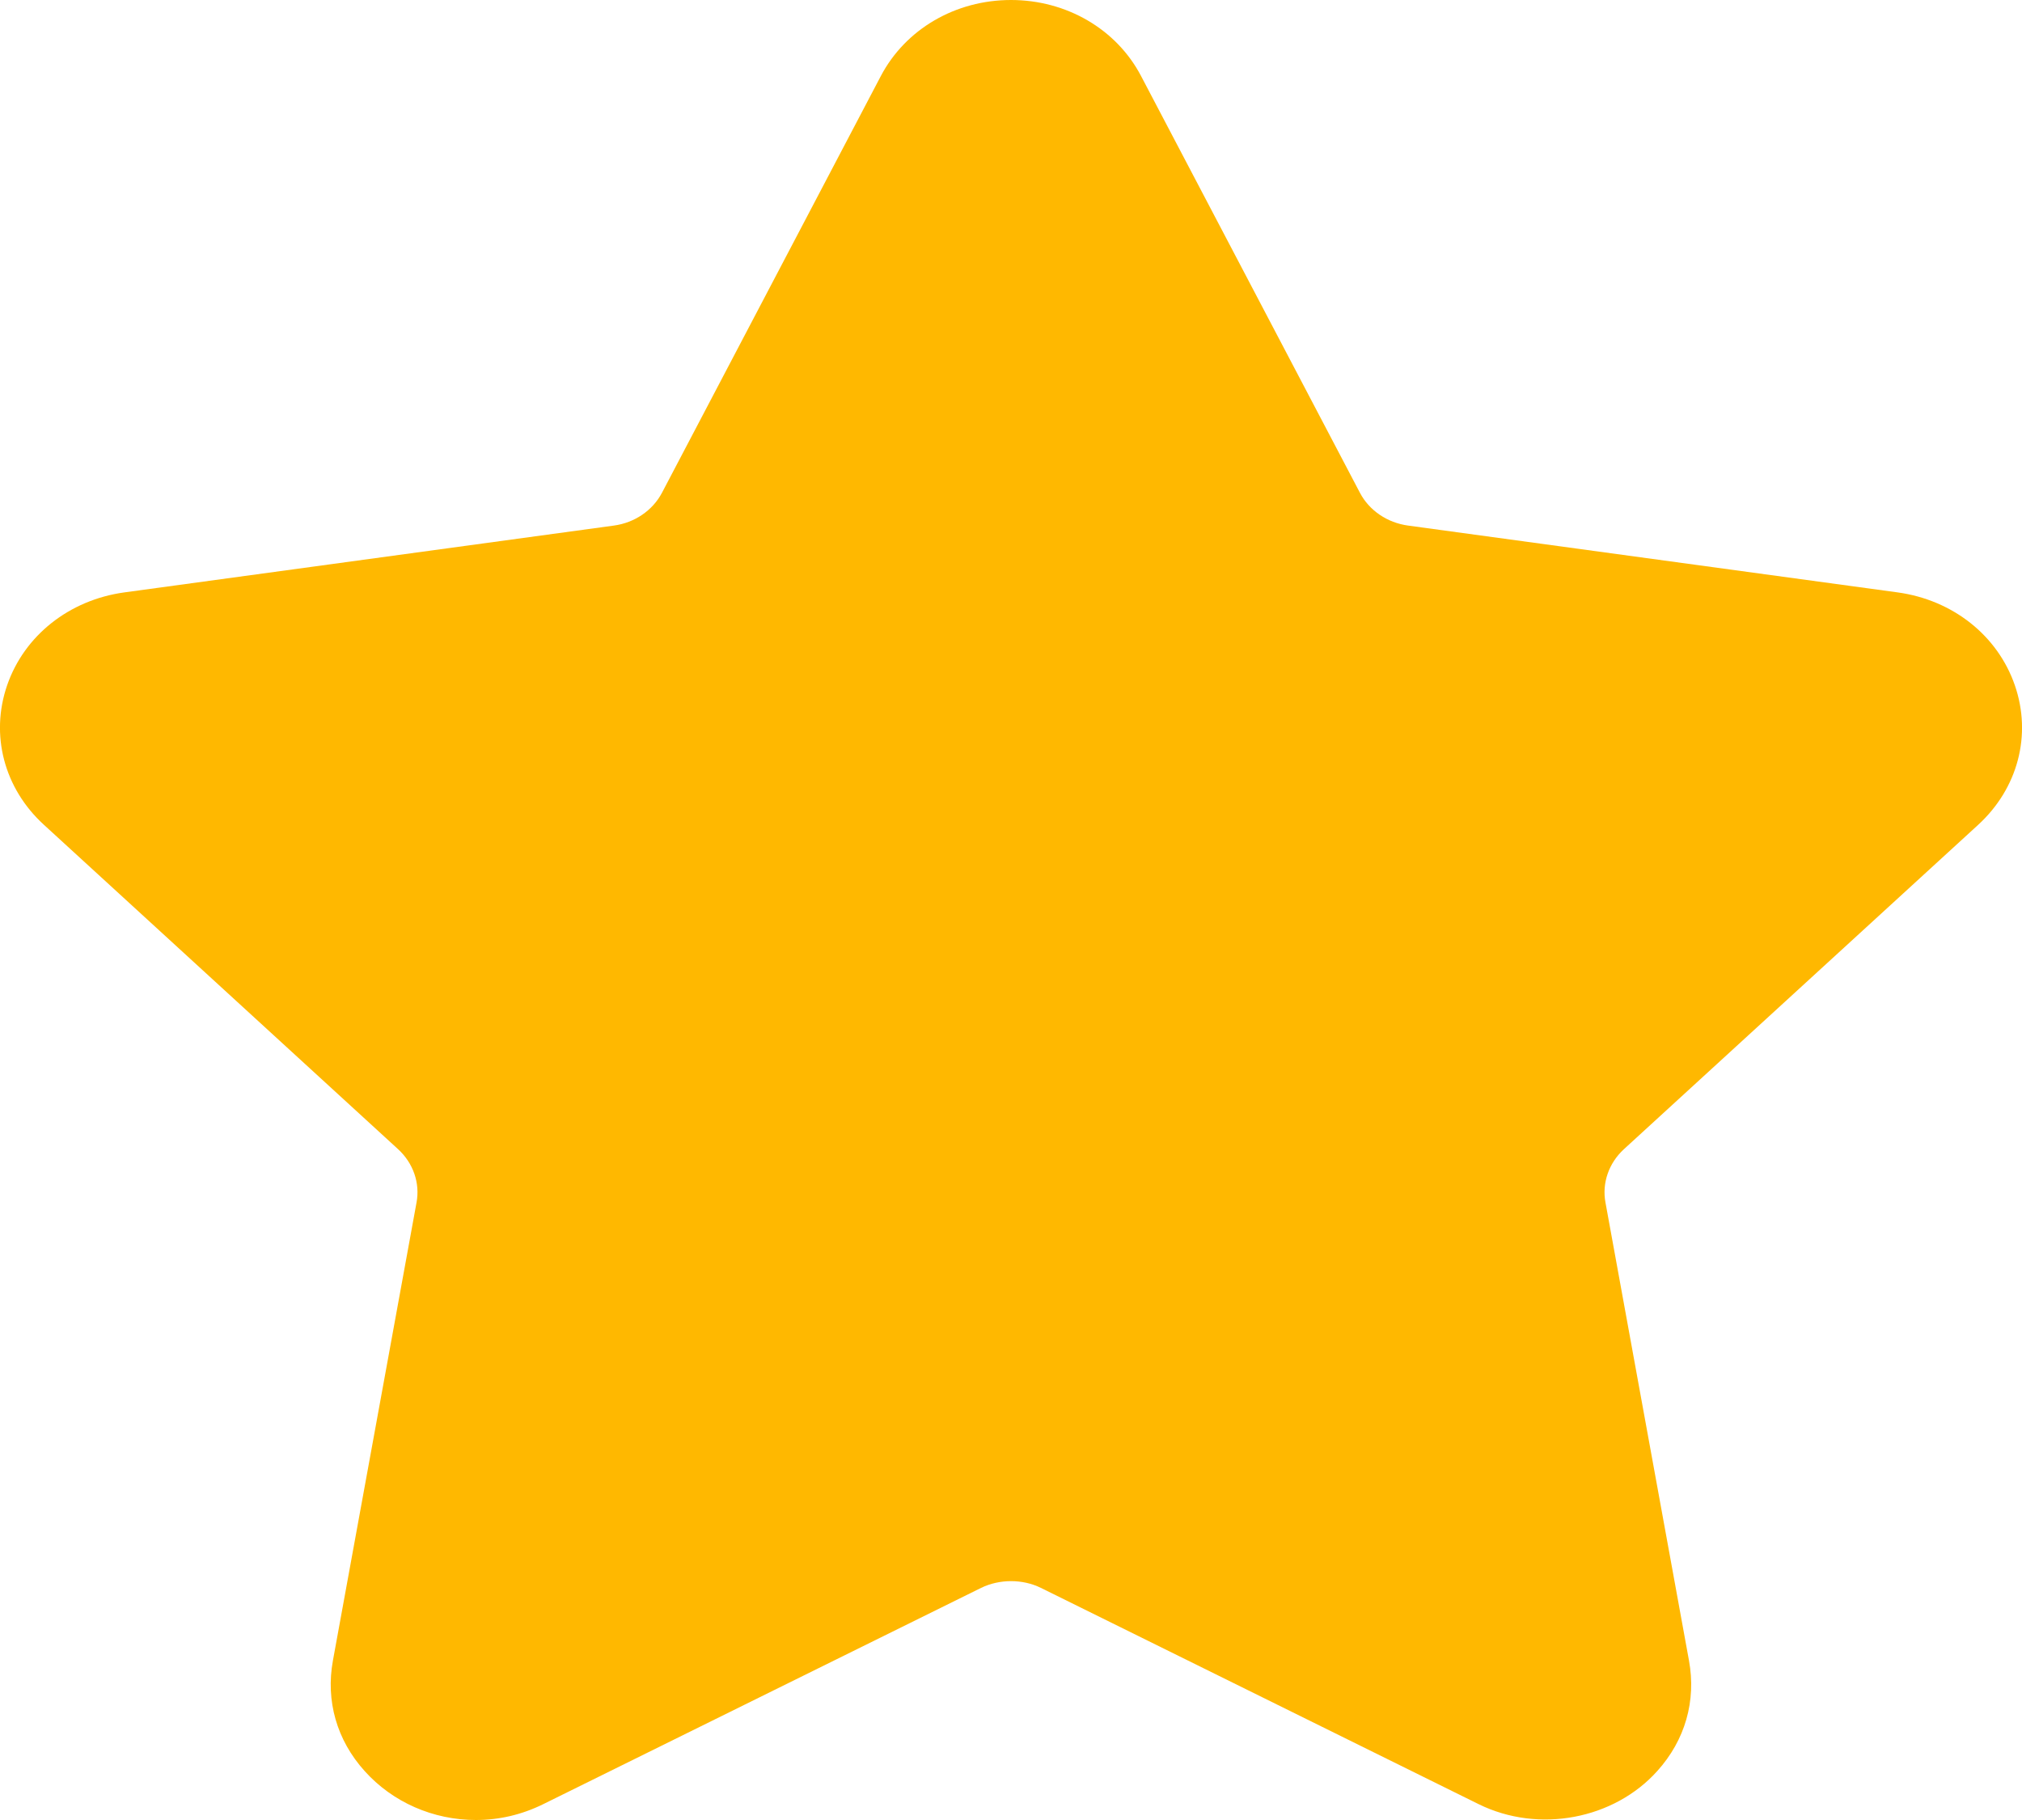 <svg width="20" height="18" viewBox="0 0 20 18" fill="none" xmlns="http://www.w3.org/2000/svg">
<path d="M0.434 8.157C0.04 7.797 -0.099 7.268 0.071 6.776C0.241 6.285 0.685 5.934 1.229 5.859L6.072 5.198C6.278 5.17 6.456 5.048 6.548 4.873L8.713 0.751C8.957 0.288 9.45 0 10 0C10.549 0 11.043 0.288 11.286 0.751L13.451 4.873C13.543 5.049 13.722 5.17 13.928 5.198L18.771 5.859C19.315 5.934 19.759 6.285 19.929 6.777C20.099 7.268 19.96 7.797 19.566 8.158L16.062 11.366C15.913 11.503 15.844 11.7 15.88 11.893L16.706 16.423C16.779 16.822 16.668 17.21 16.393 17.515C15.966 17.992 15.221 18.137 14.625 17.843L10.295 15.704C10.114 15.615 9.886 15.616 9.705 15.704L5.374 17.843C5.163 17.947 4.939 18 4.707 18C4.283 18 3.882 17.823 3.606 17.515C3.331 17.21 3.22 16.821 3.293 16.423L4.12 11.893C4.156 11.7 4.087 11.503 3.938 11.366L0.434 8.157Z" fill="#FFB800"/>
</svg>
